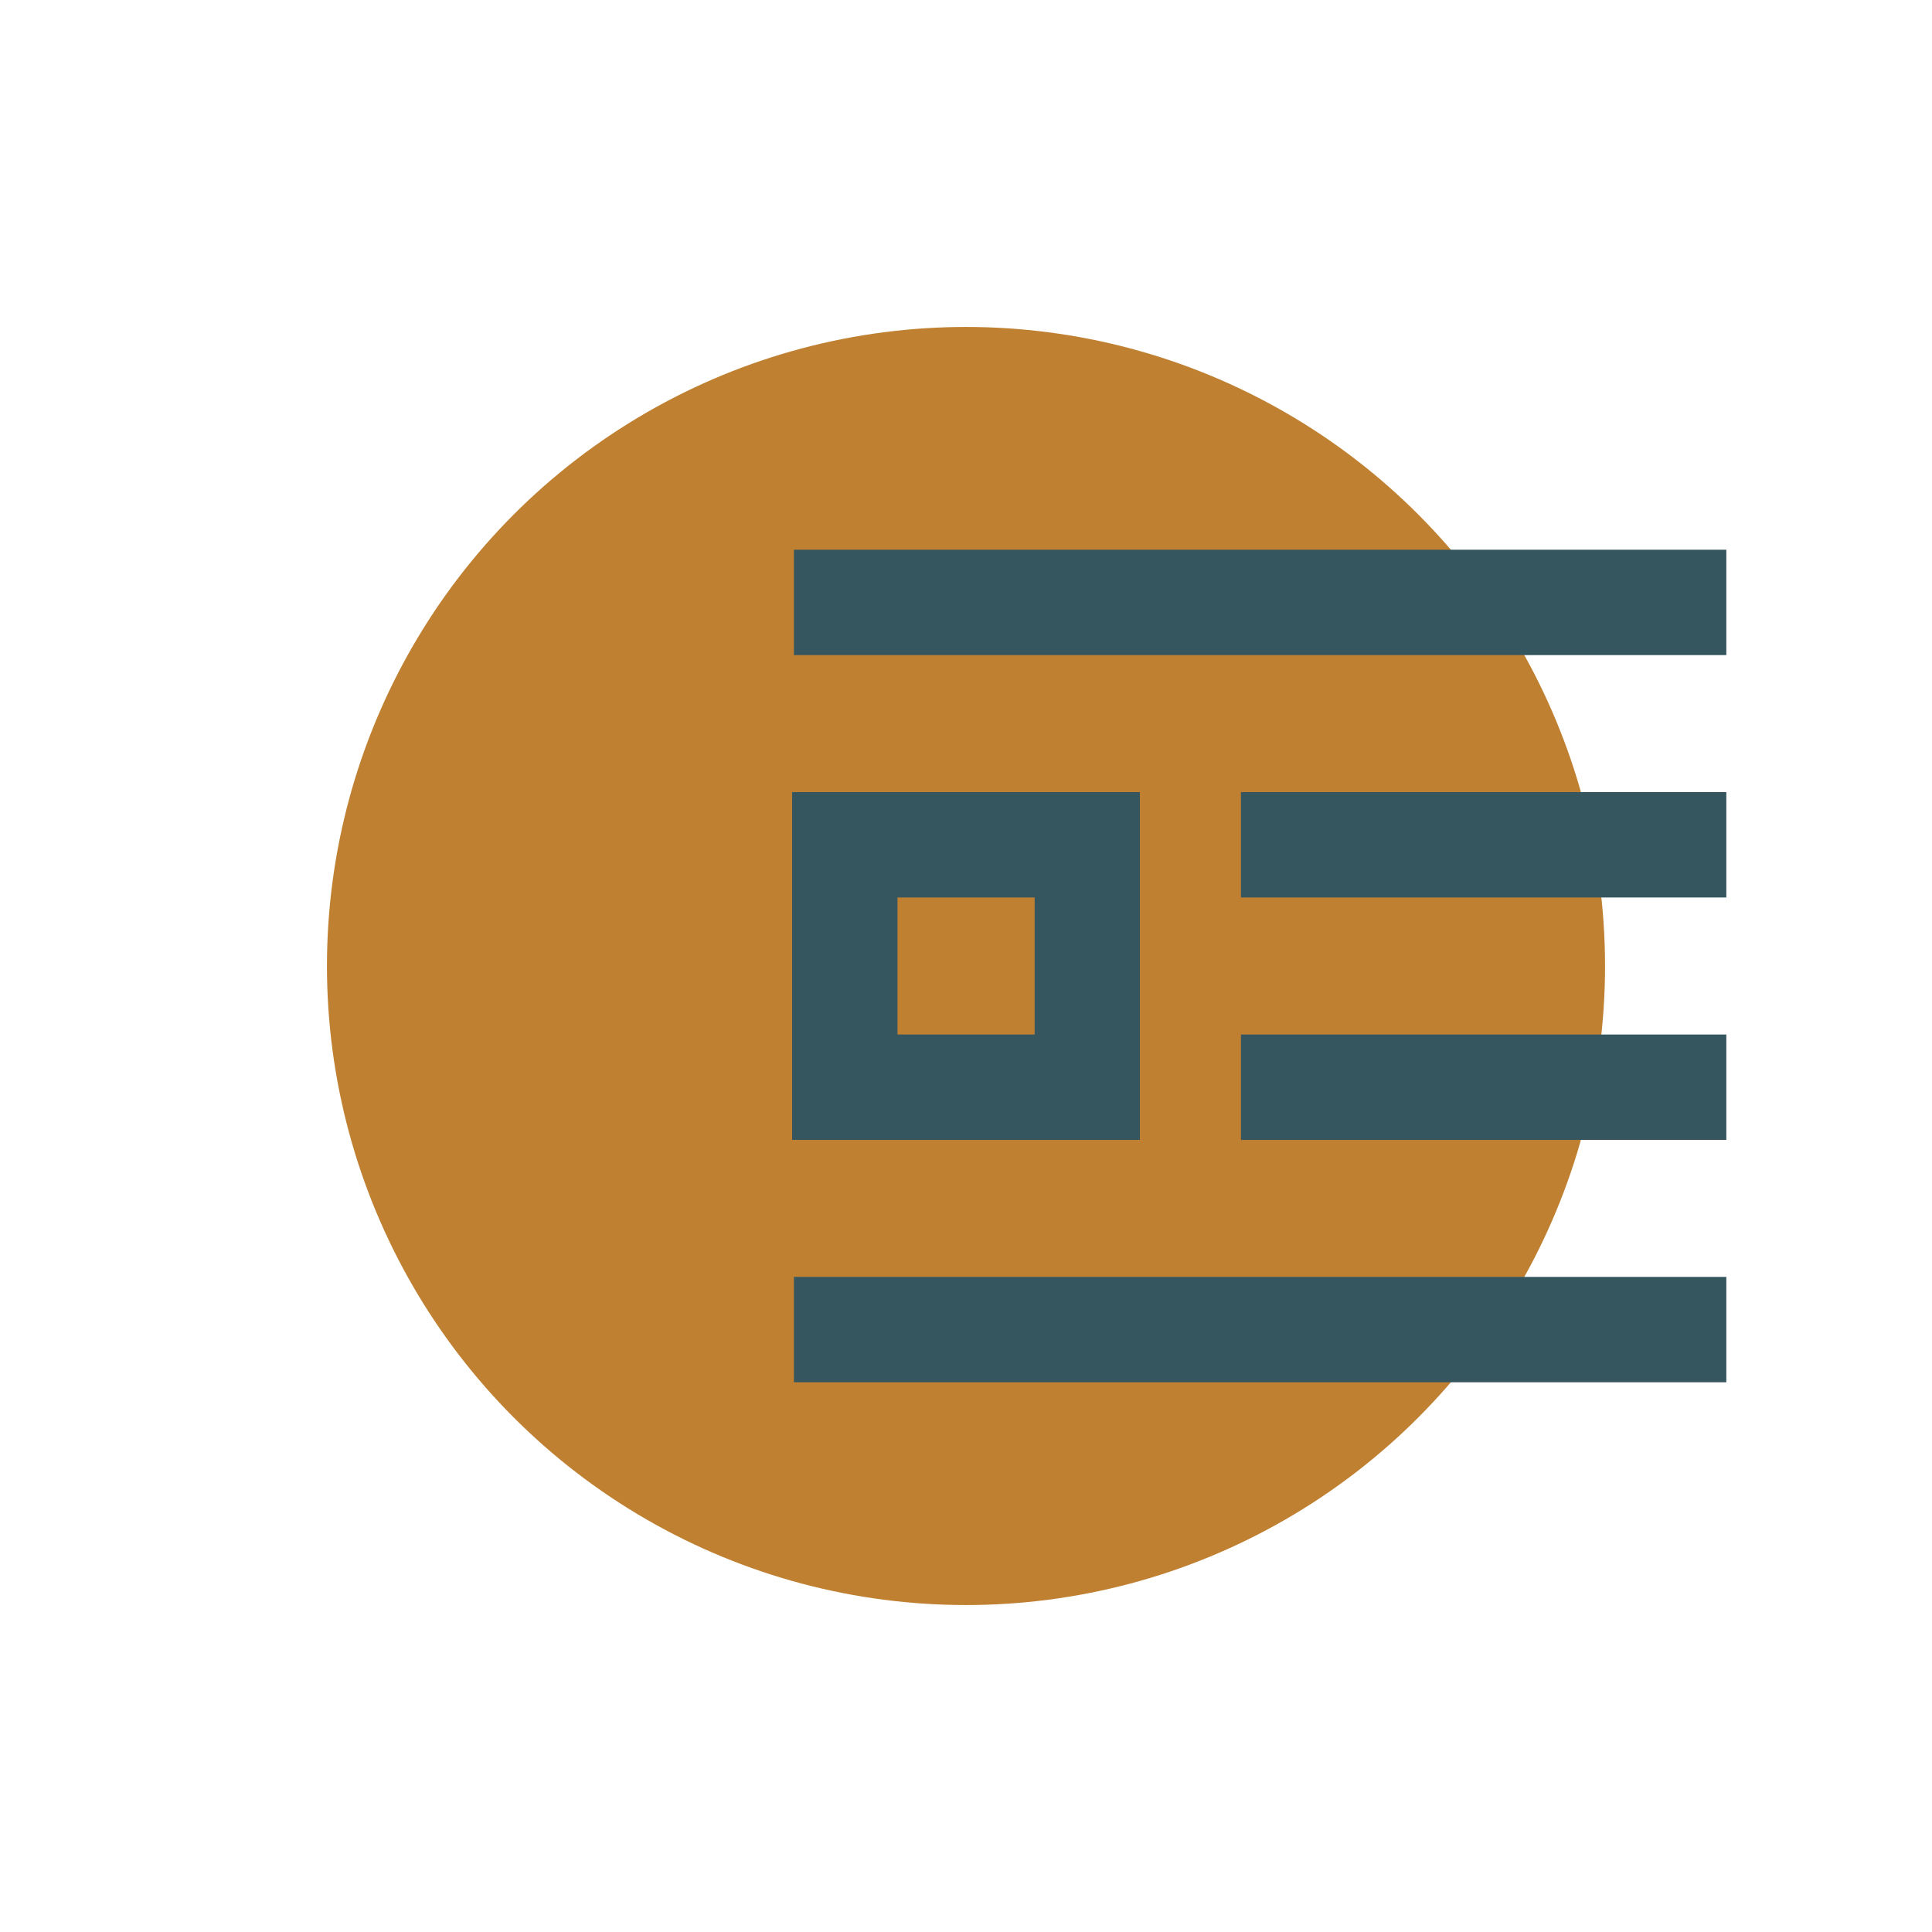 <?xml version="1.0" encoding="UTF-8"?><svg id="Icons" xmlns="http://www.w3.org/2000/svg" viewBox="0 0 130 130"><defs><style>.cls-1{fill:#36565f;}.cls-1,.cls-2{stroke-width:0px;}.cls-2{fill:#c08031;}</style></defs><circle class="cls-2" cx="65" cy="65" r="43"/><rect class="cls-1" x="53.42" y="85.92" width="62.74" height="7.09"/><rect class="cls-1" x="53.42" y="36.99" width="62.74" height="7.09"/><path class="cls-1" d="m76.7,76.7h-23.4v-23.4h23.4v23.4Zm-16.31-7.09h9.23v-9.22h-9.23v9.22Z"/><rect class="cls-1" x="83.5" y="69.61" width="32.66" height="7.09"/><rect class="cls-1" x="83.5" y="53.3" width="32.66" height="7.09"/></svg>